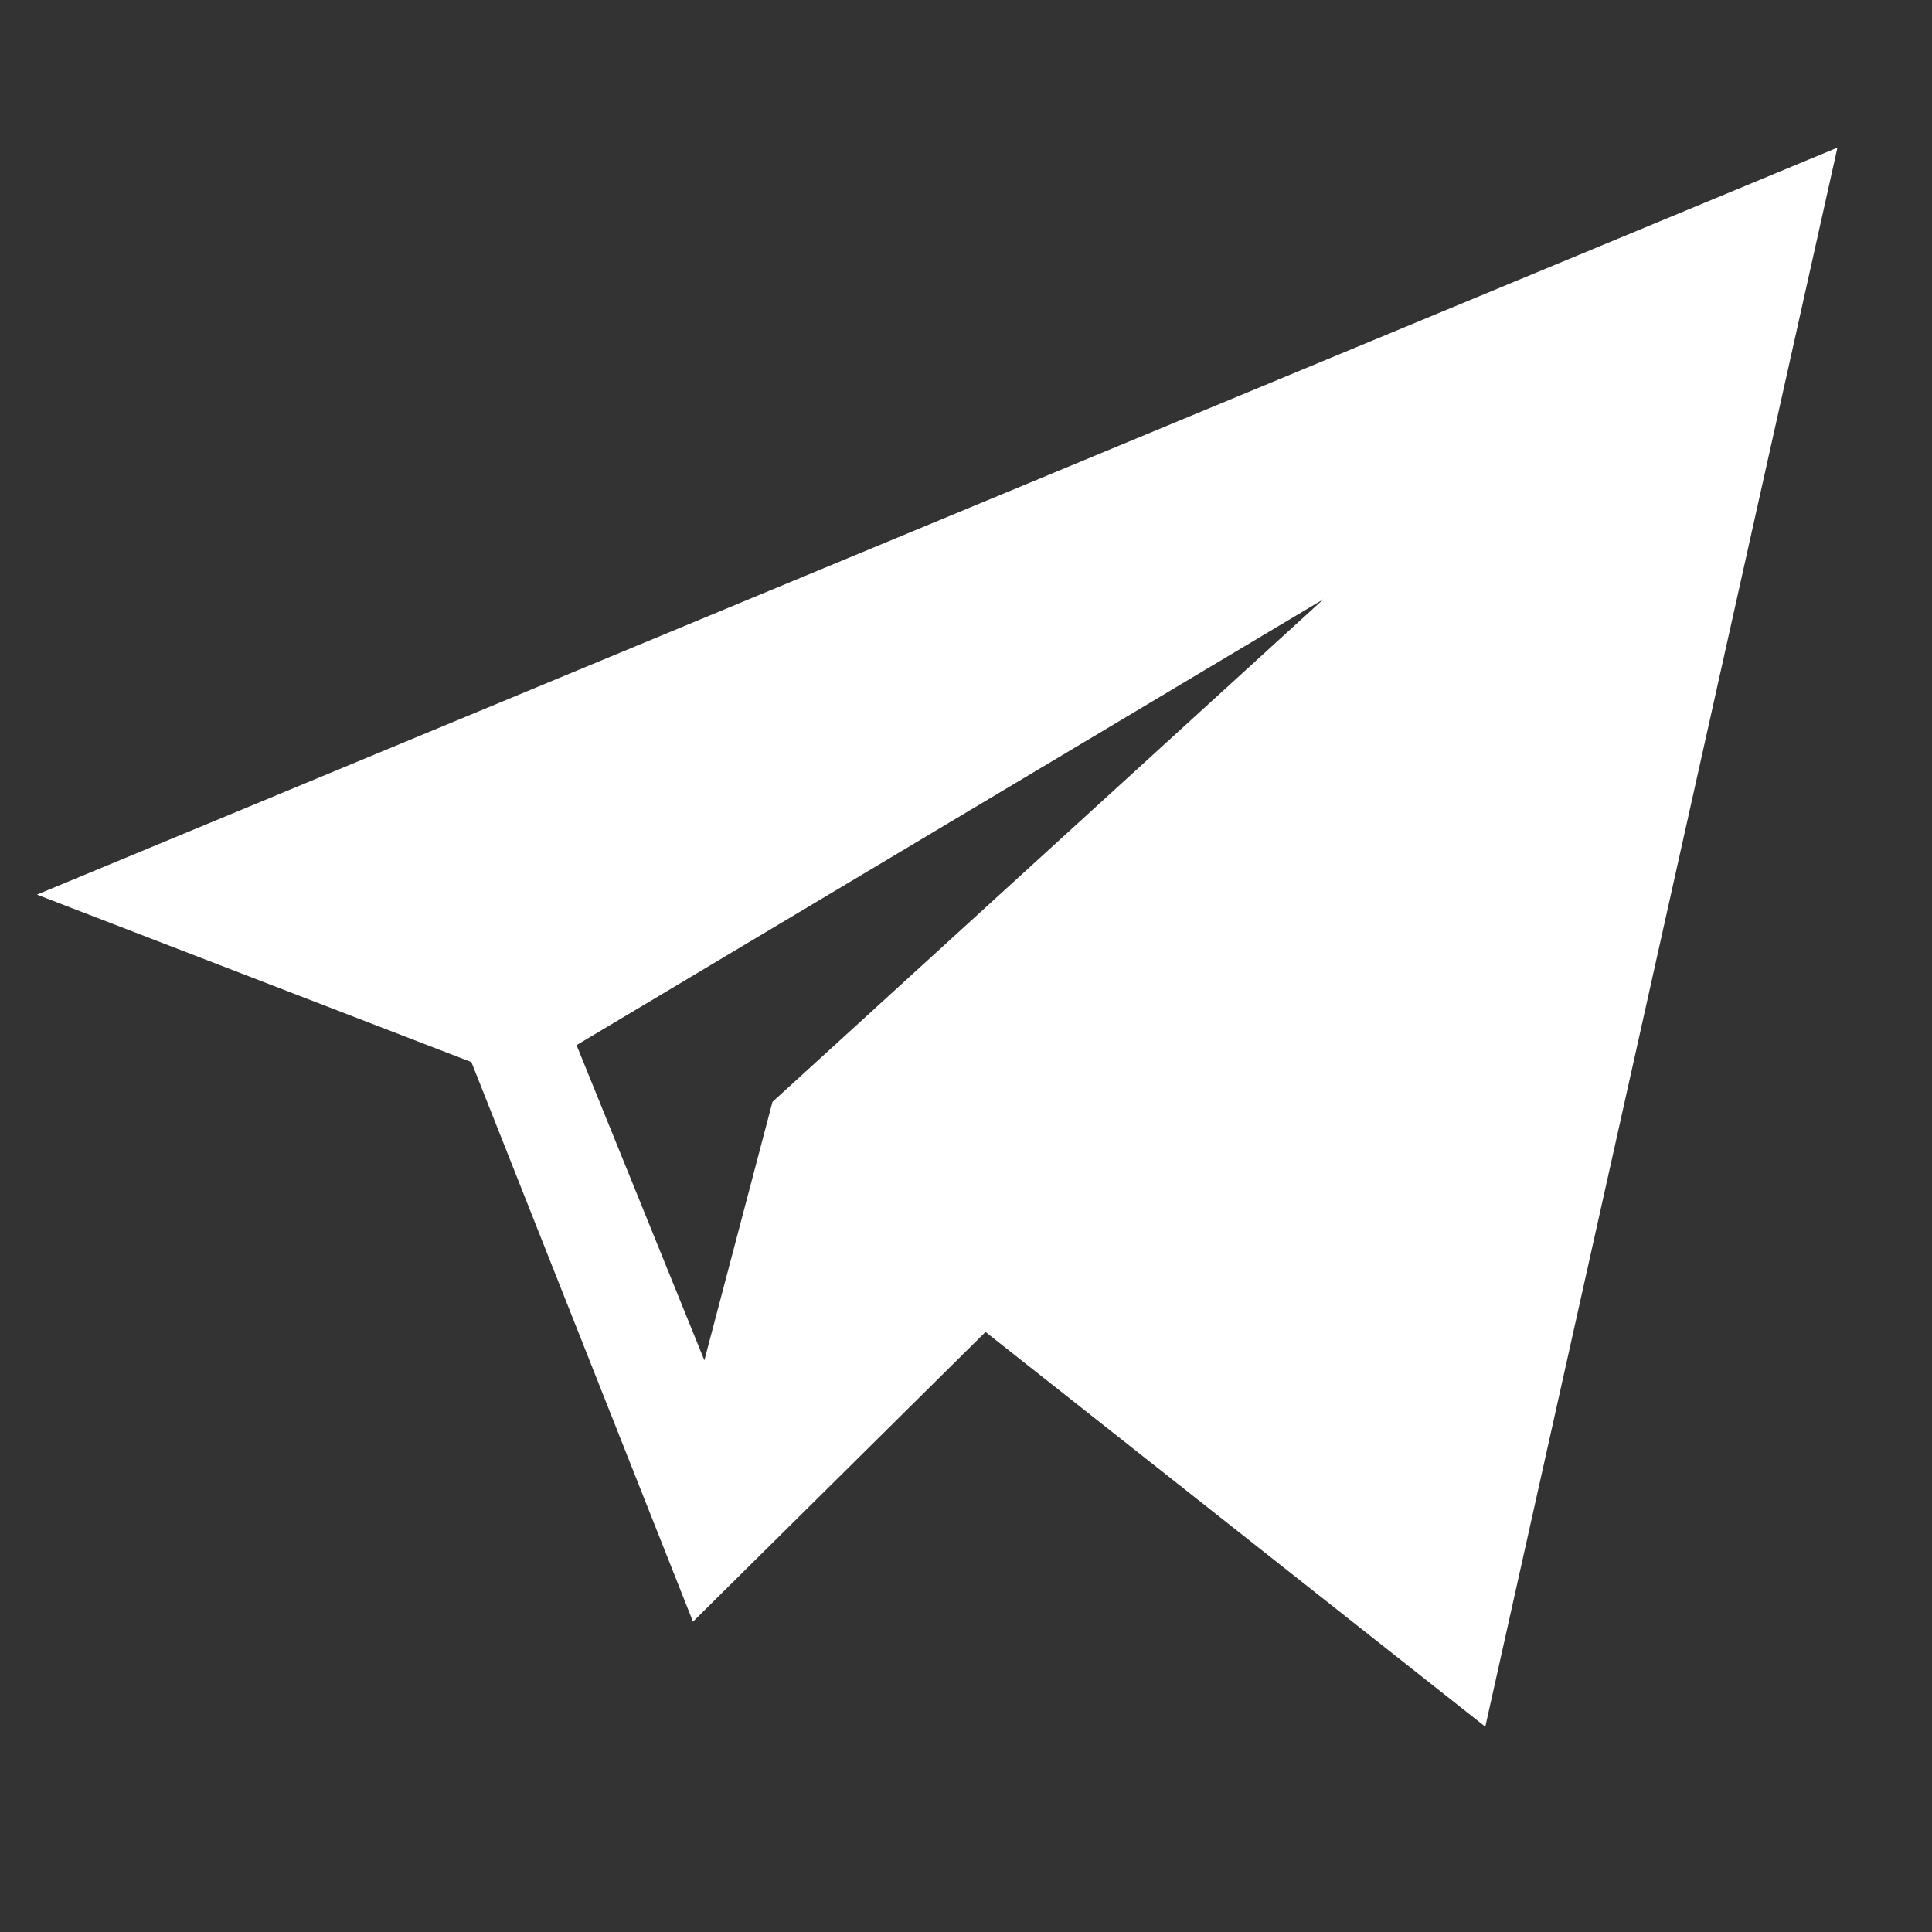 <svg width="19" height="19" viewBox="0 0 19 19" fill="none" xmlns="http://www.w3.org/2000/svg">
<rect x="0" y="0" width="19" height="19" fill="#333333" stroke="none"/>
<path fill-rule="evenodd" clip-rule="evenodd" d="M4.636 10.445L6.815 15.948L9.692 13.099L14.607 16.981L18.07 1.452L0.363 8.798L4.636 10.445ZM13.015 5.893L7.597 10.836L6.927 13.378L5.67 10.278L13.015 5.893Z" fill="white"/>
</svg>
